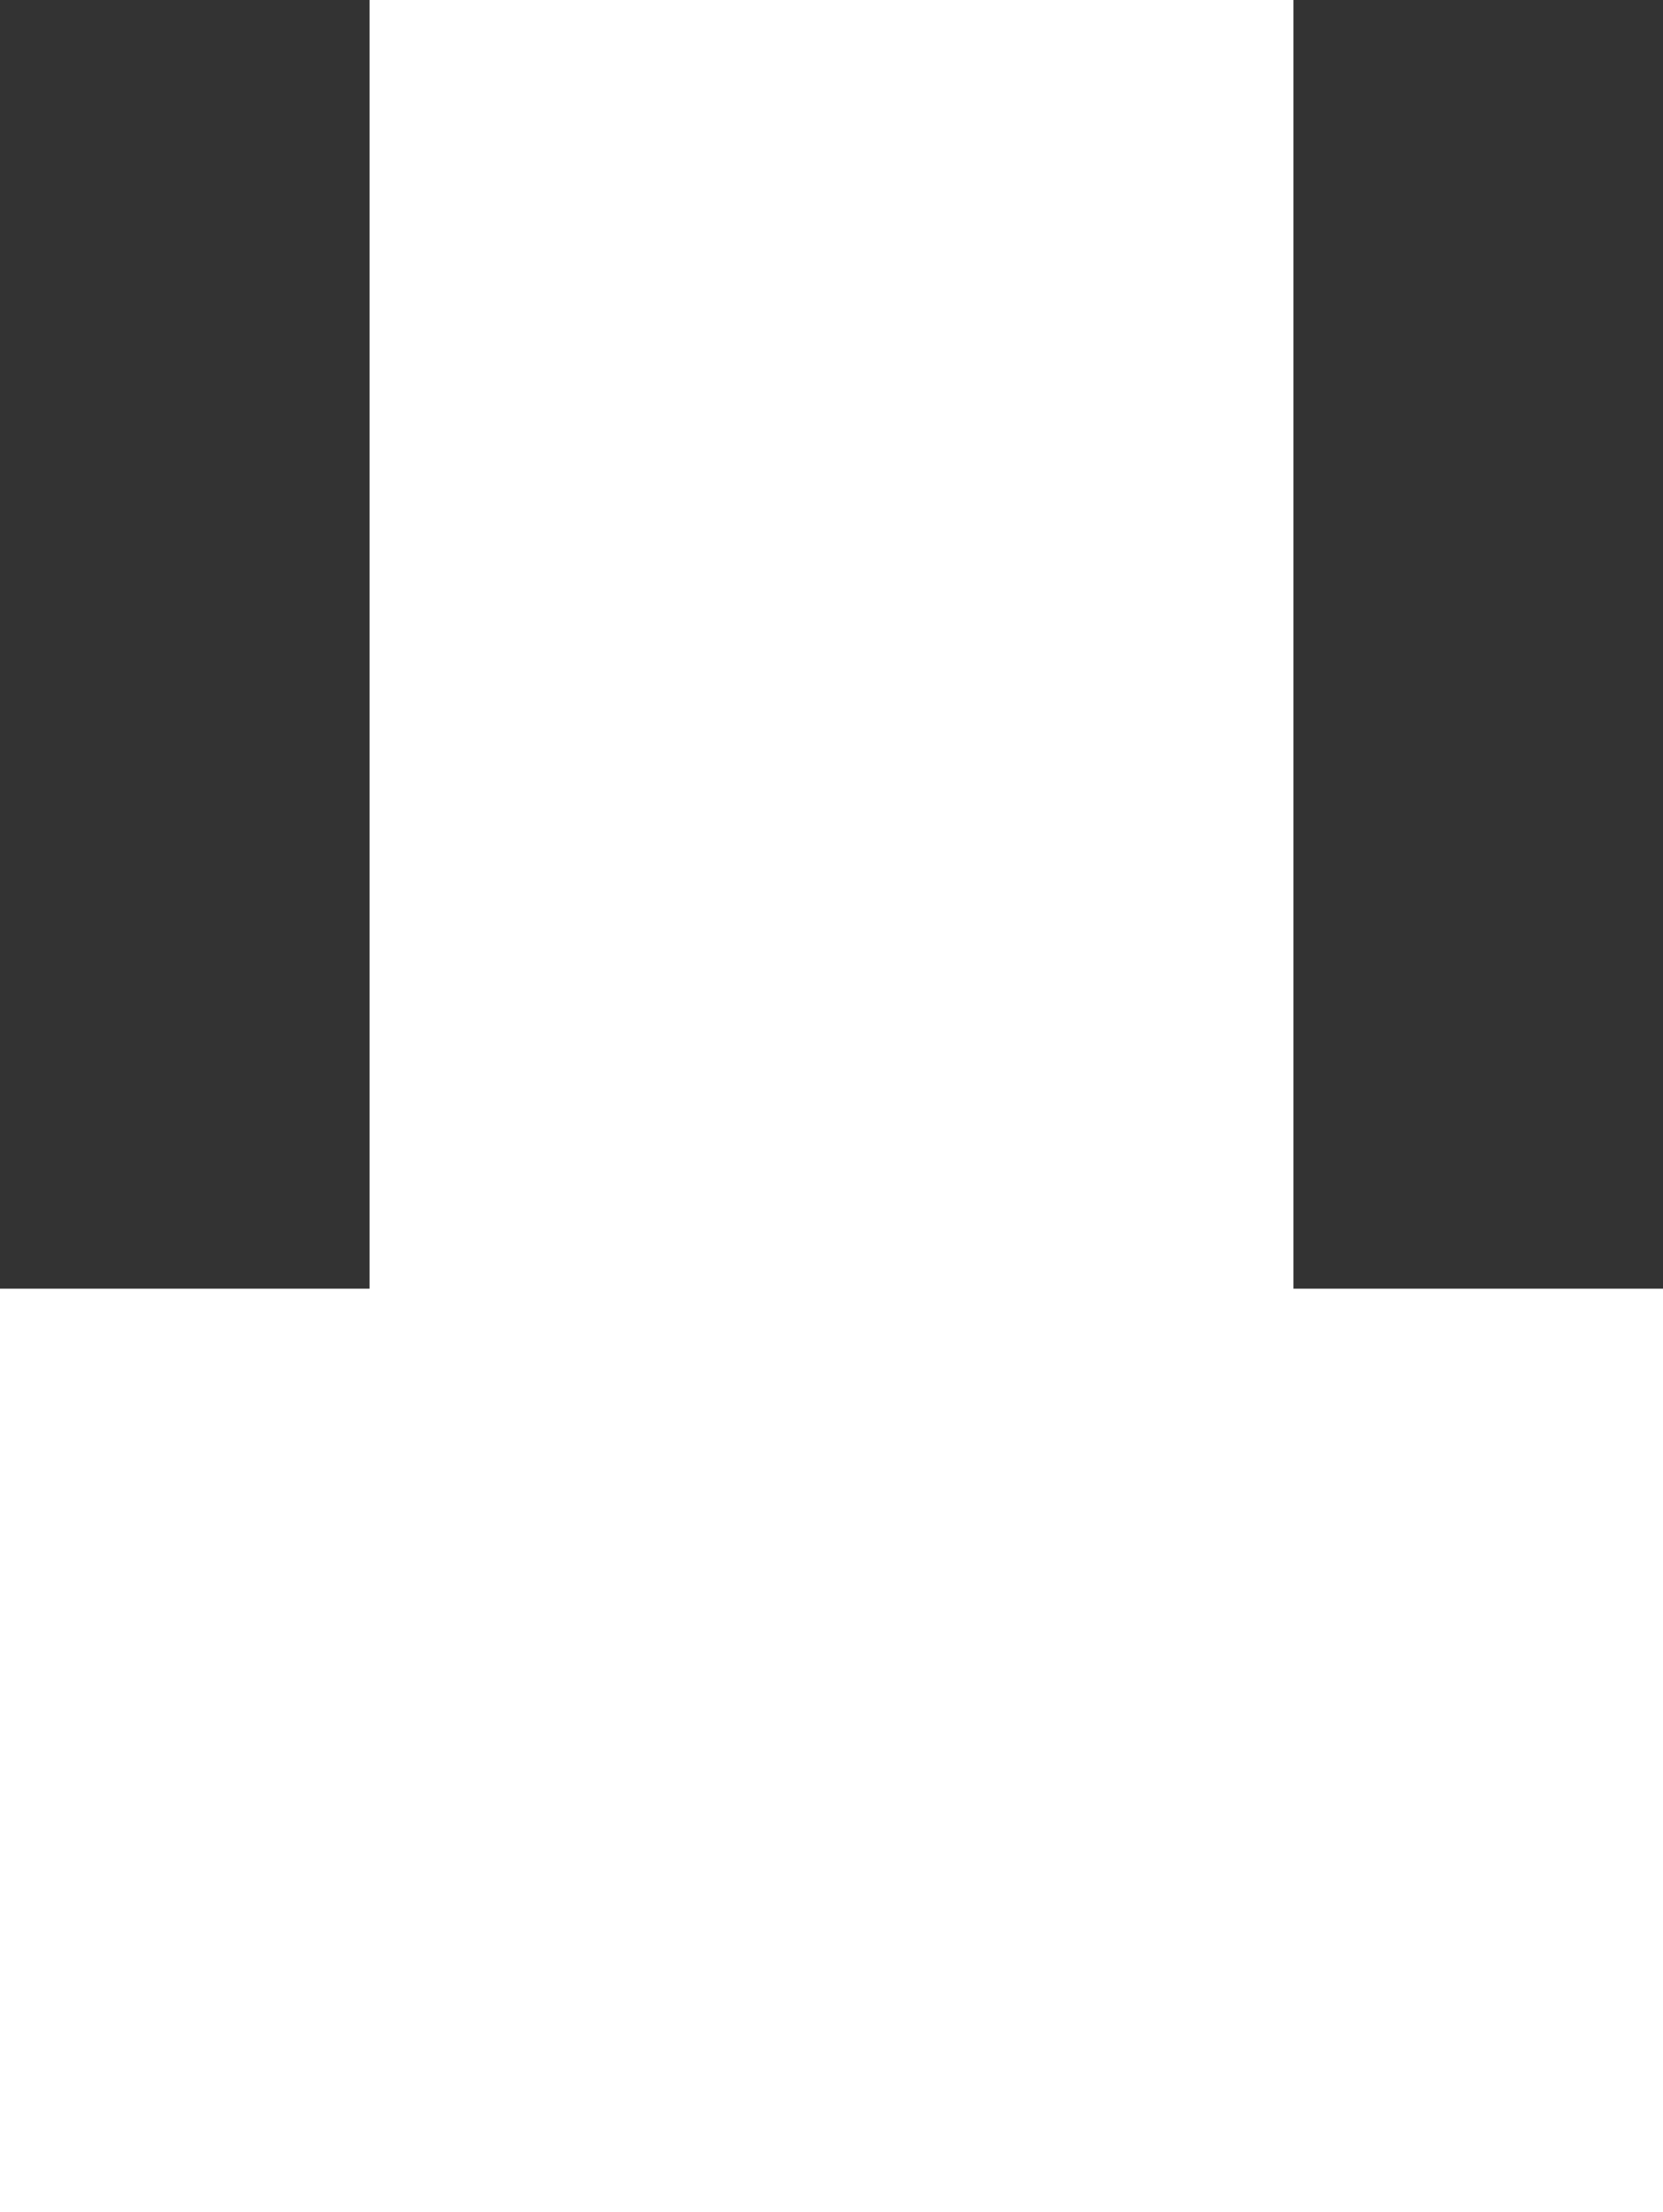 ﻿<?xml version="1.0" encoding="UTF-8"?>
<svg viewBox="-15 -31.585 30 39.918" xmlns="http://www.w3.org/2000/svg" xmlns:xlink="http://www.w3.org/1999/xlink" xmlns:gmsvgsym="http://www.intergraph.com/GeoMedia/svgsym">
  <rect x="-15" y="-31.585" width="30" height="39.918" fill="#333333" stroke="none"/>
  <!-- Creator: SVG Document for Symbols-->
  <path id="LineString2d_1242" style=" stroke-width: 0;stroke: #ffffff; fill: none; " d="M -15 8.333 L -15 -8.333 L -8.333 -8.333 L -8.333 -31.585 L 8.333 -31.585 L 8.333 -8.333 L 15 -8.333 L 15 8.333 L -15 8.333 " xmlns="http://www.w3.org/2000/svg" />
  <g id="ComplexString2d_1243" style=" fill-rule: evenodd; stroke-width: 0;stroke: #ffffff; fill: #ffffff; " xmlns="http://www.w3.org/2000/svg">
    <path d="M -15 8.333 L -15 -8.333 L -8.333 -8.333 L -8.333 -31.585 L 8.333 -31.585 L 8.333 -8.333 L 15 -8.333 L 15 8.333 L -15 8.333 " />
  </g>
</svg>